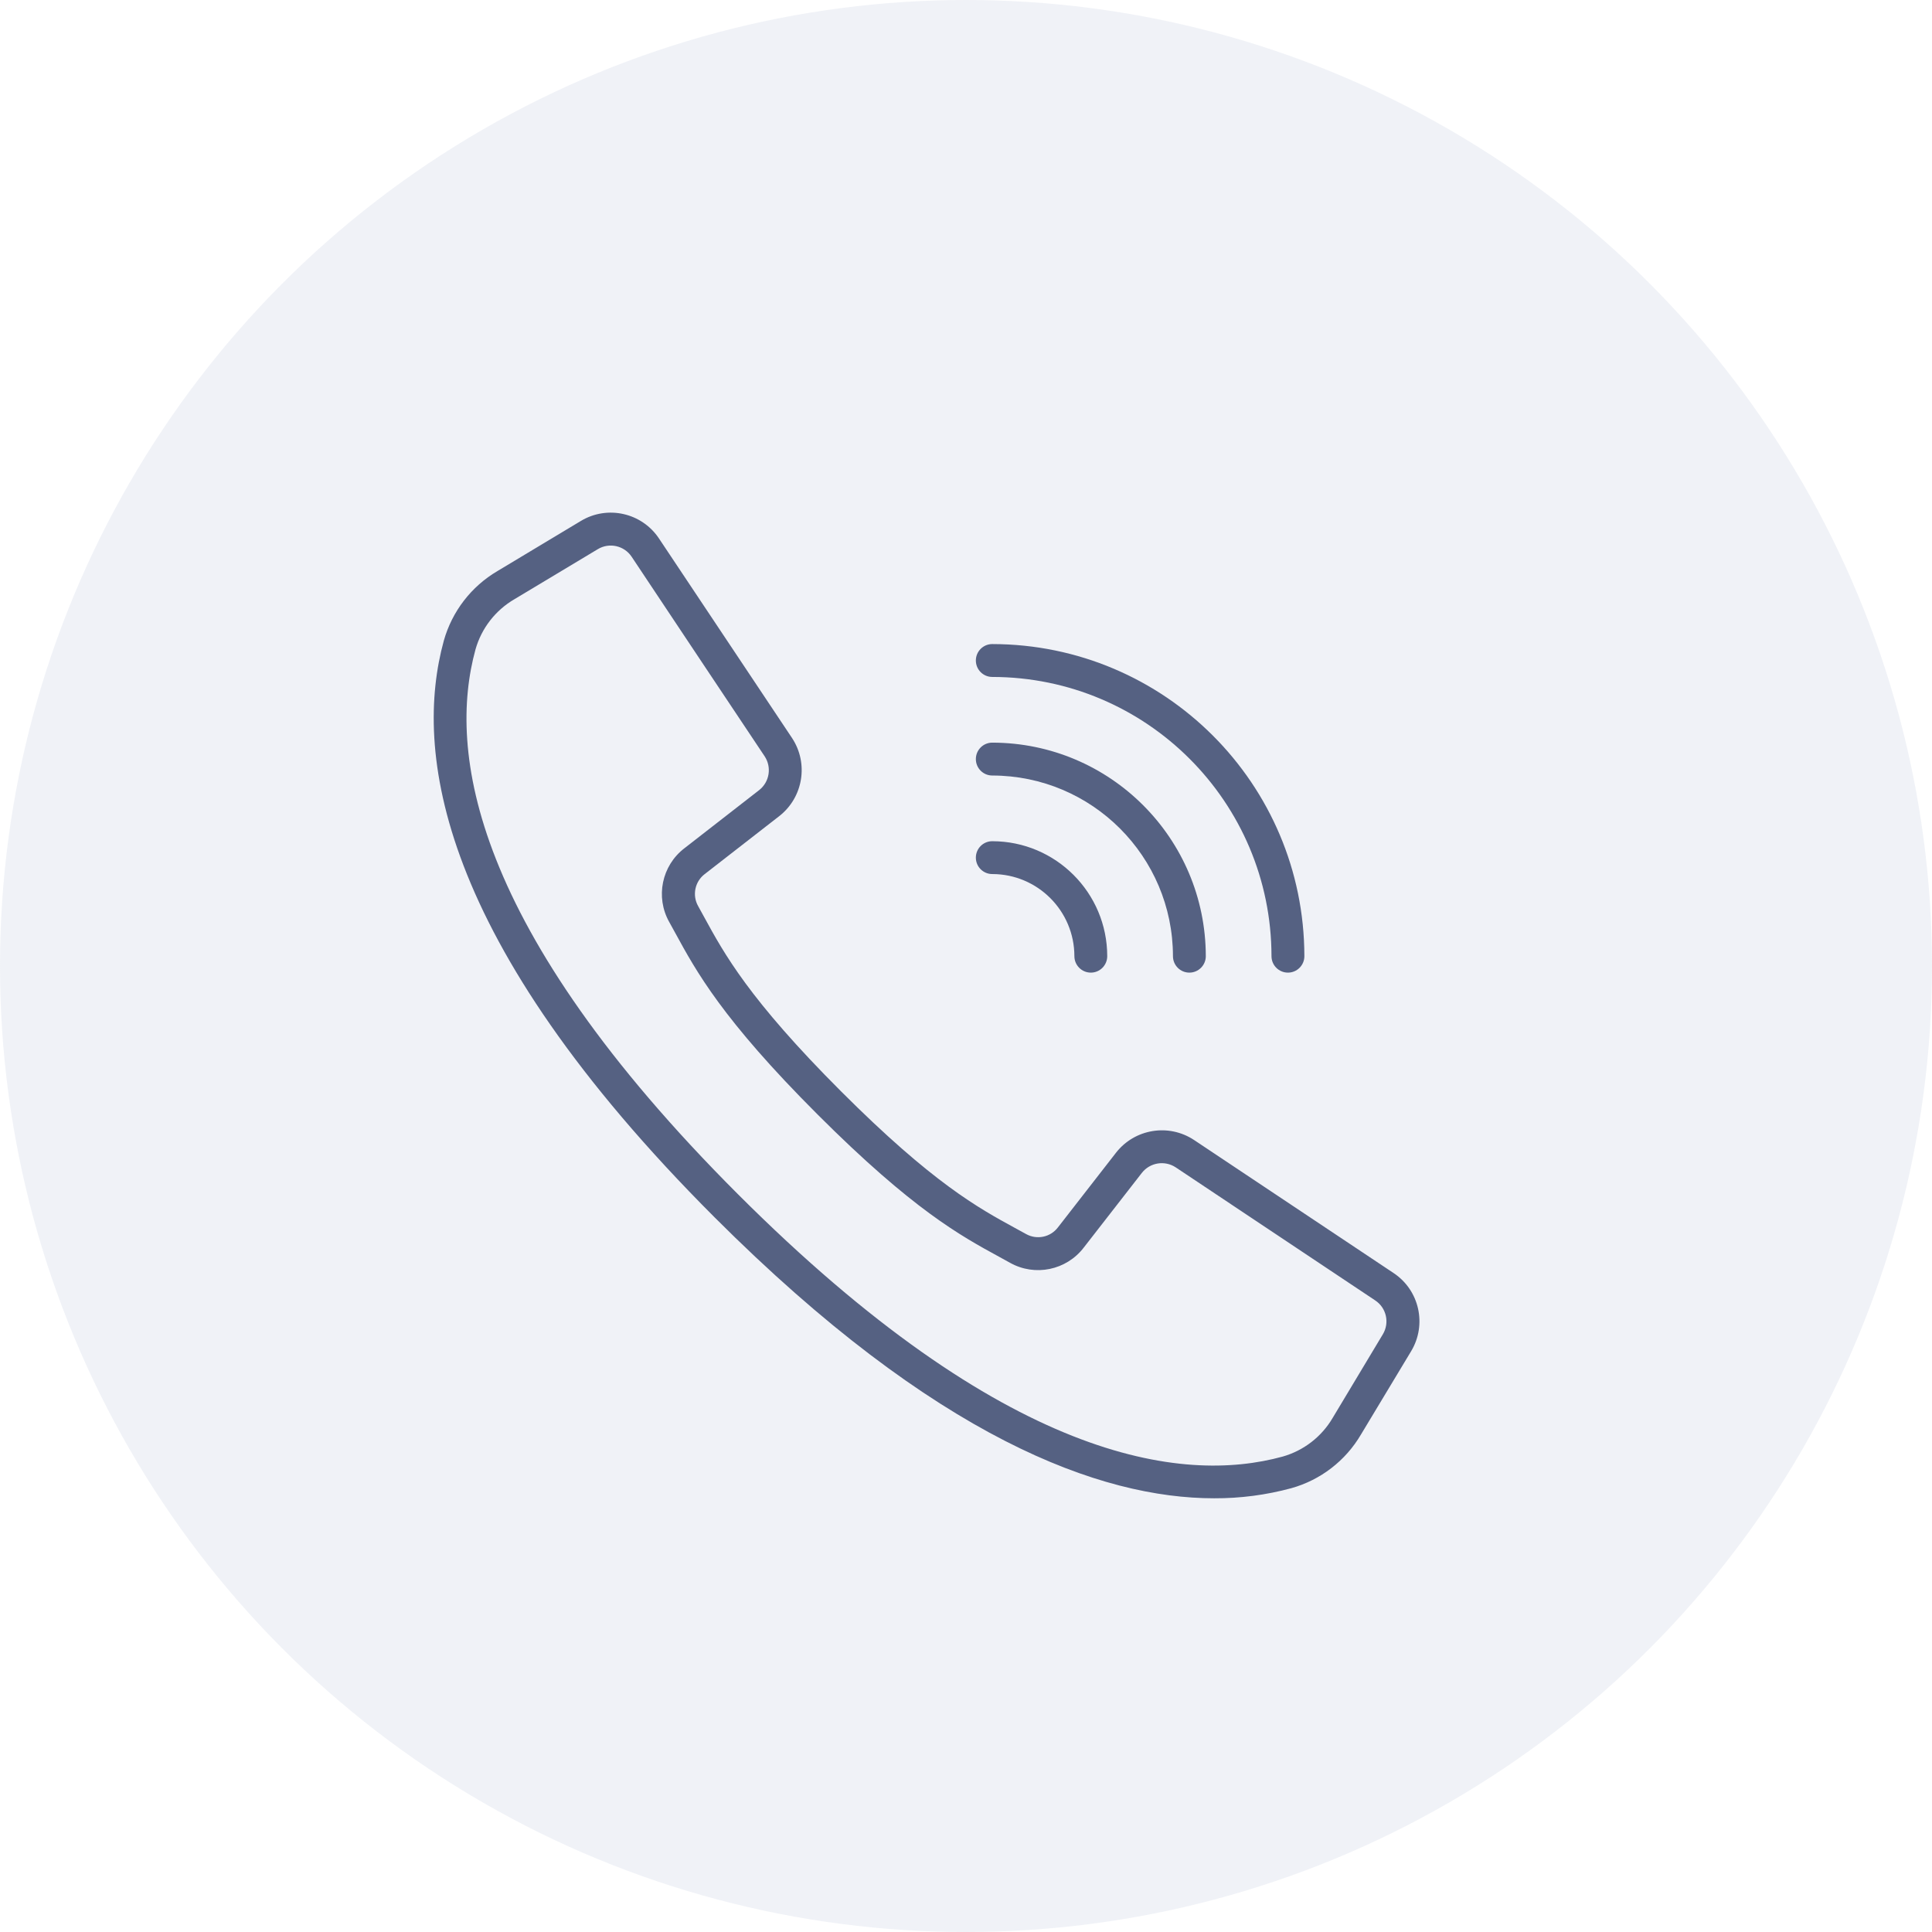 <svg width="49" height="49" viewBox="0 0 49 49" fill="none" xmlns="http://www.w3.org/2000/svg">
<circle opacity="0.2" cx="24.5" cy="24.5" r="24.5" fill="#B8C1D9"/>
<g clip-path="url(#clip0)">
<path d="M35.344 32.287L30.284 28.913C29.642 28.488 28.781 28.628 28.306 29.234L26.832 31.129C26.643 31.379 26.299 31.451 26.025 31.299L25.744 31.145C24.815 30.638 23.659 30.007 21.328 27.676C18.998 25.345 18.366 24.188 17.86 23.26L17.706 22.98C17.552 22.706 17.623 22.36 17.873 22.169L19.767 20.696C20.372 20.221 20.512 19.36 20.088 18.718L16.714 13.658C16.279 13.004 15.406 12.807 14.733 13.212L12.617 14.483C11.952 14.874 11.465 15.507 11.256 16.25C10.494 19.026 11.067 23.817 18.125 30.876C23.74 36.49 27.92 38 30.793 38C31.454 38.003 32.113 37.917 32.751 37.744C33.494 37.536 34.127 37.048 34.517 36.383L35.79 34.269C36.195 33.595 35.999 32.722 35.344 32.287ZM35.072 33.841L33.802 35.957C33.522 36.437 33.066 36.79 32.532 36.942C29.969 37.646 25.491 37.063 18.715 30.287C11.939 23.511 11.356 19.033 12.06 16.47C12.212 15.934 12.565 15.479 13.046 15.198L15.162 13.928C15.454 13.752 15.833 13.838 16.021 14.122L17.854 16.874L19.393 19.181C19.577 19.46 19.517 19.833 19.254 20.039L17.359 21.513C16.783 21.954 16.618 22.751 16.973 23.384L17.124 23.658C17.656 24.634 18.318 25.849 20.735 28.265C23.152 30.682 24.366 31.344 25.342 31.876L25.616 32.027C26.249 32.382 27.046 32.217 27.487 31.641L28.961 29.746C29.167 29.484 29.54 29.423 29.819 29.607L34.879 32.982C35.163 33.17 35.248 33.549 35.072 33.841Z" fill="#556182"/>
<path d="M25.166 17.169C29.076 17.173 32.244 20.341 32.248 24.251C32.248 24.481 32.435 24.668 32.665 24.668C32.895 24.668 33.082 24.481 33.082 24.251C33.077 19.881 29.536 16.34 25.166 16.335C24.936 16.335 24.75 16.522 24.75 16.752C24.75 16.982 24.936 17.169 25.166 17.169Z" fill="#556182"/>
<path d="M25.166 19.669C27.696 19.672 29.746 21.722 29.749 24.251C29.749 24.481 29.935 24.668 30.165 24.668C30.395 24.668 30.582 24.481 30.582 24.251C30.578 21.262 28.156 18.839 25.166 18.835C24.936 18.835 24.75 19.022 24.75 19.252C24.75 19.482 24.936 19.669 25.166 19.669Z" fill="#556182"/>
<path d="M25.166 22.168C26.316 22.169 27.248 23.101 27.249 24.251C27.249 24.481 27.436 24.668 27.666 24.668C27.896 24.668 28.082 24.481 28.082 24.251C28.081 22.641 26.776 21.337 25.166 21.335C24.936 21.335 24.75 21.521 24.75 21.752C24.75 21.982 24.936 22.168 25.166 22.168Z" fill="#556182"/>
</g>
<defs>
<clipPath id="clip0">
<rect width="25" height="25" fill="white" transform="translate(11 13)"/>
</clipPath>
</defs>
</svg>
